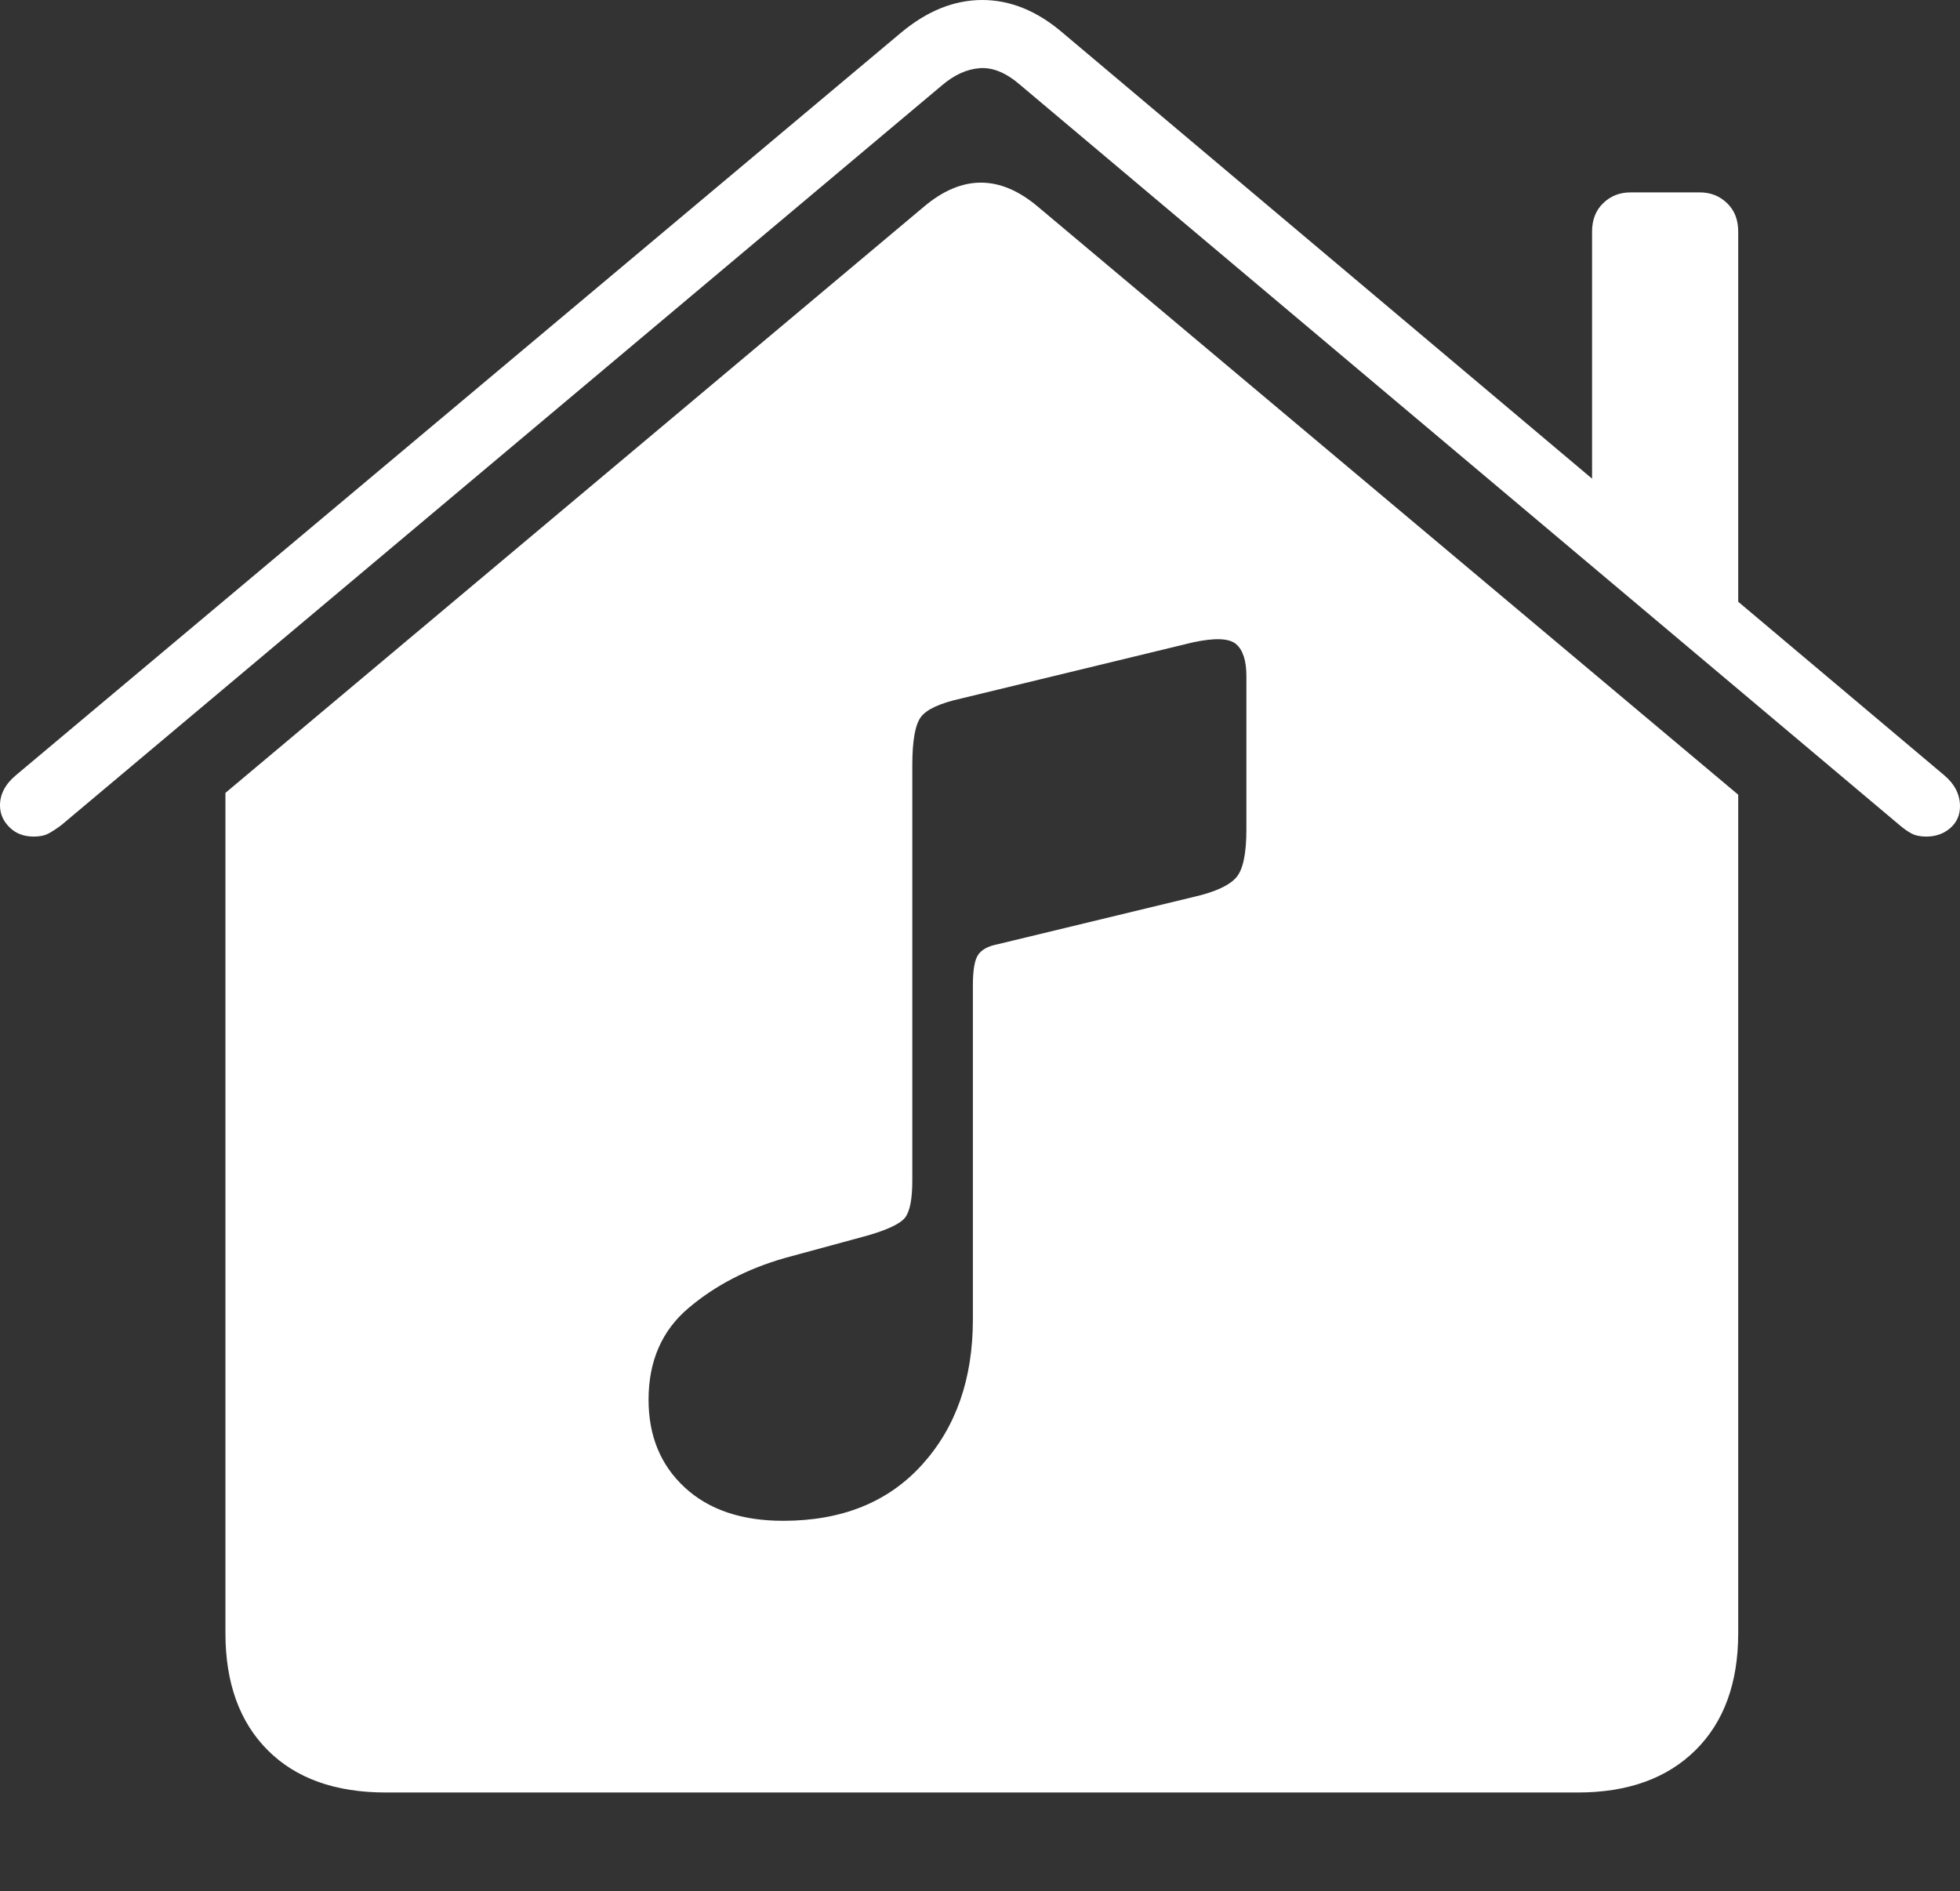 <?xml version="1.0" encoding="UTF-8"?>
<!--Generator: Apple Native CoreSVG 175-->
<!DOCTYPE svg
PUBLIC "-//W3C//DTD SVG 1.1//EN"
       "http://www.w3.org/Graphics/SVG/1.1/DTD/svg11.dtd">
<svg version="1.1" xmlns="http://www.w3.org/2000/svg" xmlns:xlink="http://www.w3.org/1999/xlink" width="21.484" height="20.732">
 <rect width="100%" height="100%" fill="#333333" stroke="none"/>
 <g>
  <rect height="20.732" opacity="0" width="21.484" x="0" y="0"/>
  <path d="M2.471 17.9Q2.471 18.721 2.935 19.185Q3.398 19.648 4.229 19.648L17.295 19.648Q18.115 19.648 18.584 19.185Q19.053 18.721 19.053 17.9L19.053 8.711L11.377 2.266Q10.752 1.738 10.127 2.266L2.471 8.691ZM0 8.828Q0 8.965 0.103 9.067Q0.205 9.17 0.371 9.17Q0.469 9.17 0.532 9.136Q0.596 9.102 0.674 9.043L10.322 0.938Q10.527 0.762 10.742 0.747Q10.957 0.732 11.191 0.938L20.82 9.043Q20.889 9.102 20.952 9.136Q21.016 9.17 21.113 9.17Q21.27 9.17 21.377 9.077Q21.484 8.984 21.484 8.838Q21.484 8.643 21.309 8.496L11.65 0.361Q11.23 0 10.767 0Q10.303 0 9.873 0.361L0.176 8.496Q0 8.643 0 8.828ZM17.451 5.635L19.053 6.982L19.053 2.539Q19.053 2.344 18.931 2.227Q18.809 2.109 18.633 2.109L17.871 2.109Q17.695 2.109 17.573 2.227Q17.451 2.344 17.451 2.539ZM13.115 9.824L10.928 10.352Q10.781 10.381 10.723 10.464Q10.664 10.547 10.664 10.801L10.664 14.463Q10.664 15.44 10.107 16.055Q9.551 16.67 8.584 16.67Q7.9 16.67 7.505 16.304Q7.109 15.938 7.109 15.342Q7.109 14.707 7.549 14.336Q7.988 13.965 8.604 13.789L9.502 13.545Q9.844 13.447 9.922 13.345Q10 13.242 10 12.94L10 8.389Q10 7.988 10.093 7.861Q10.185 7.734 10.537 7.656L13.076 7.041Q13.438 6.963 13.55 7.061Q13.662 7.158 13.662 7.412L13.662 9.092Q13.662 9.492 13.55 9.619Q13.438 9.746 13.115 9.824Z" fill="#ffffff"/>
 </g>
</svg>
